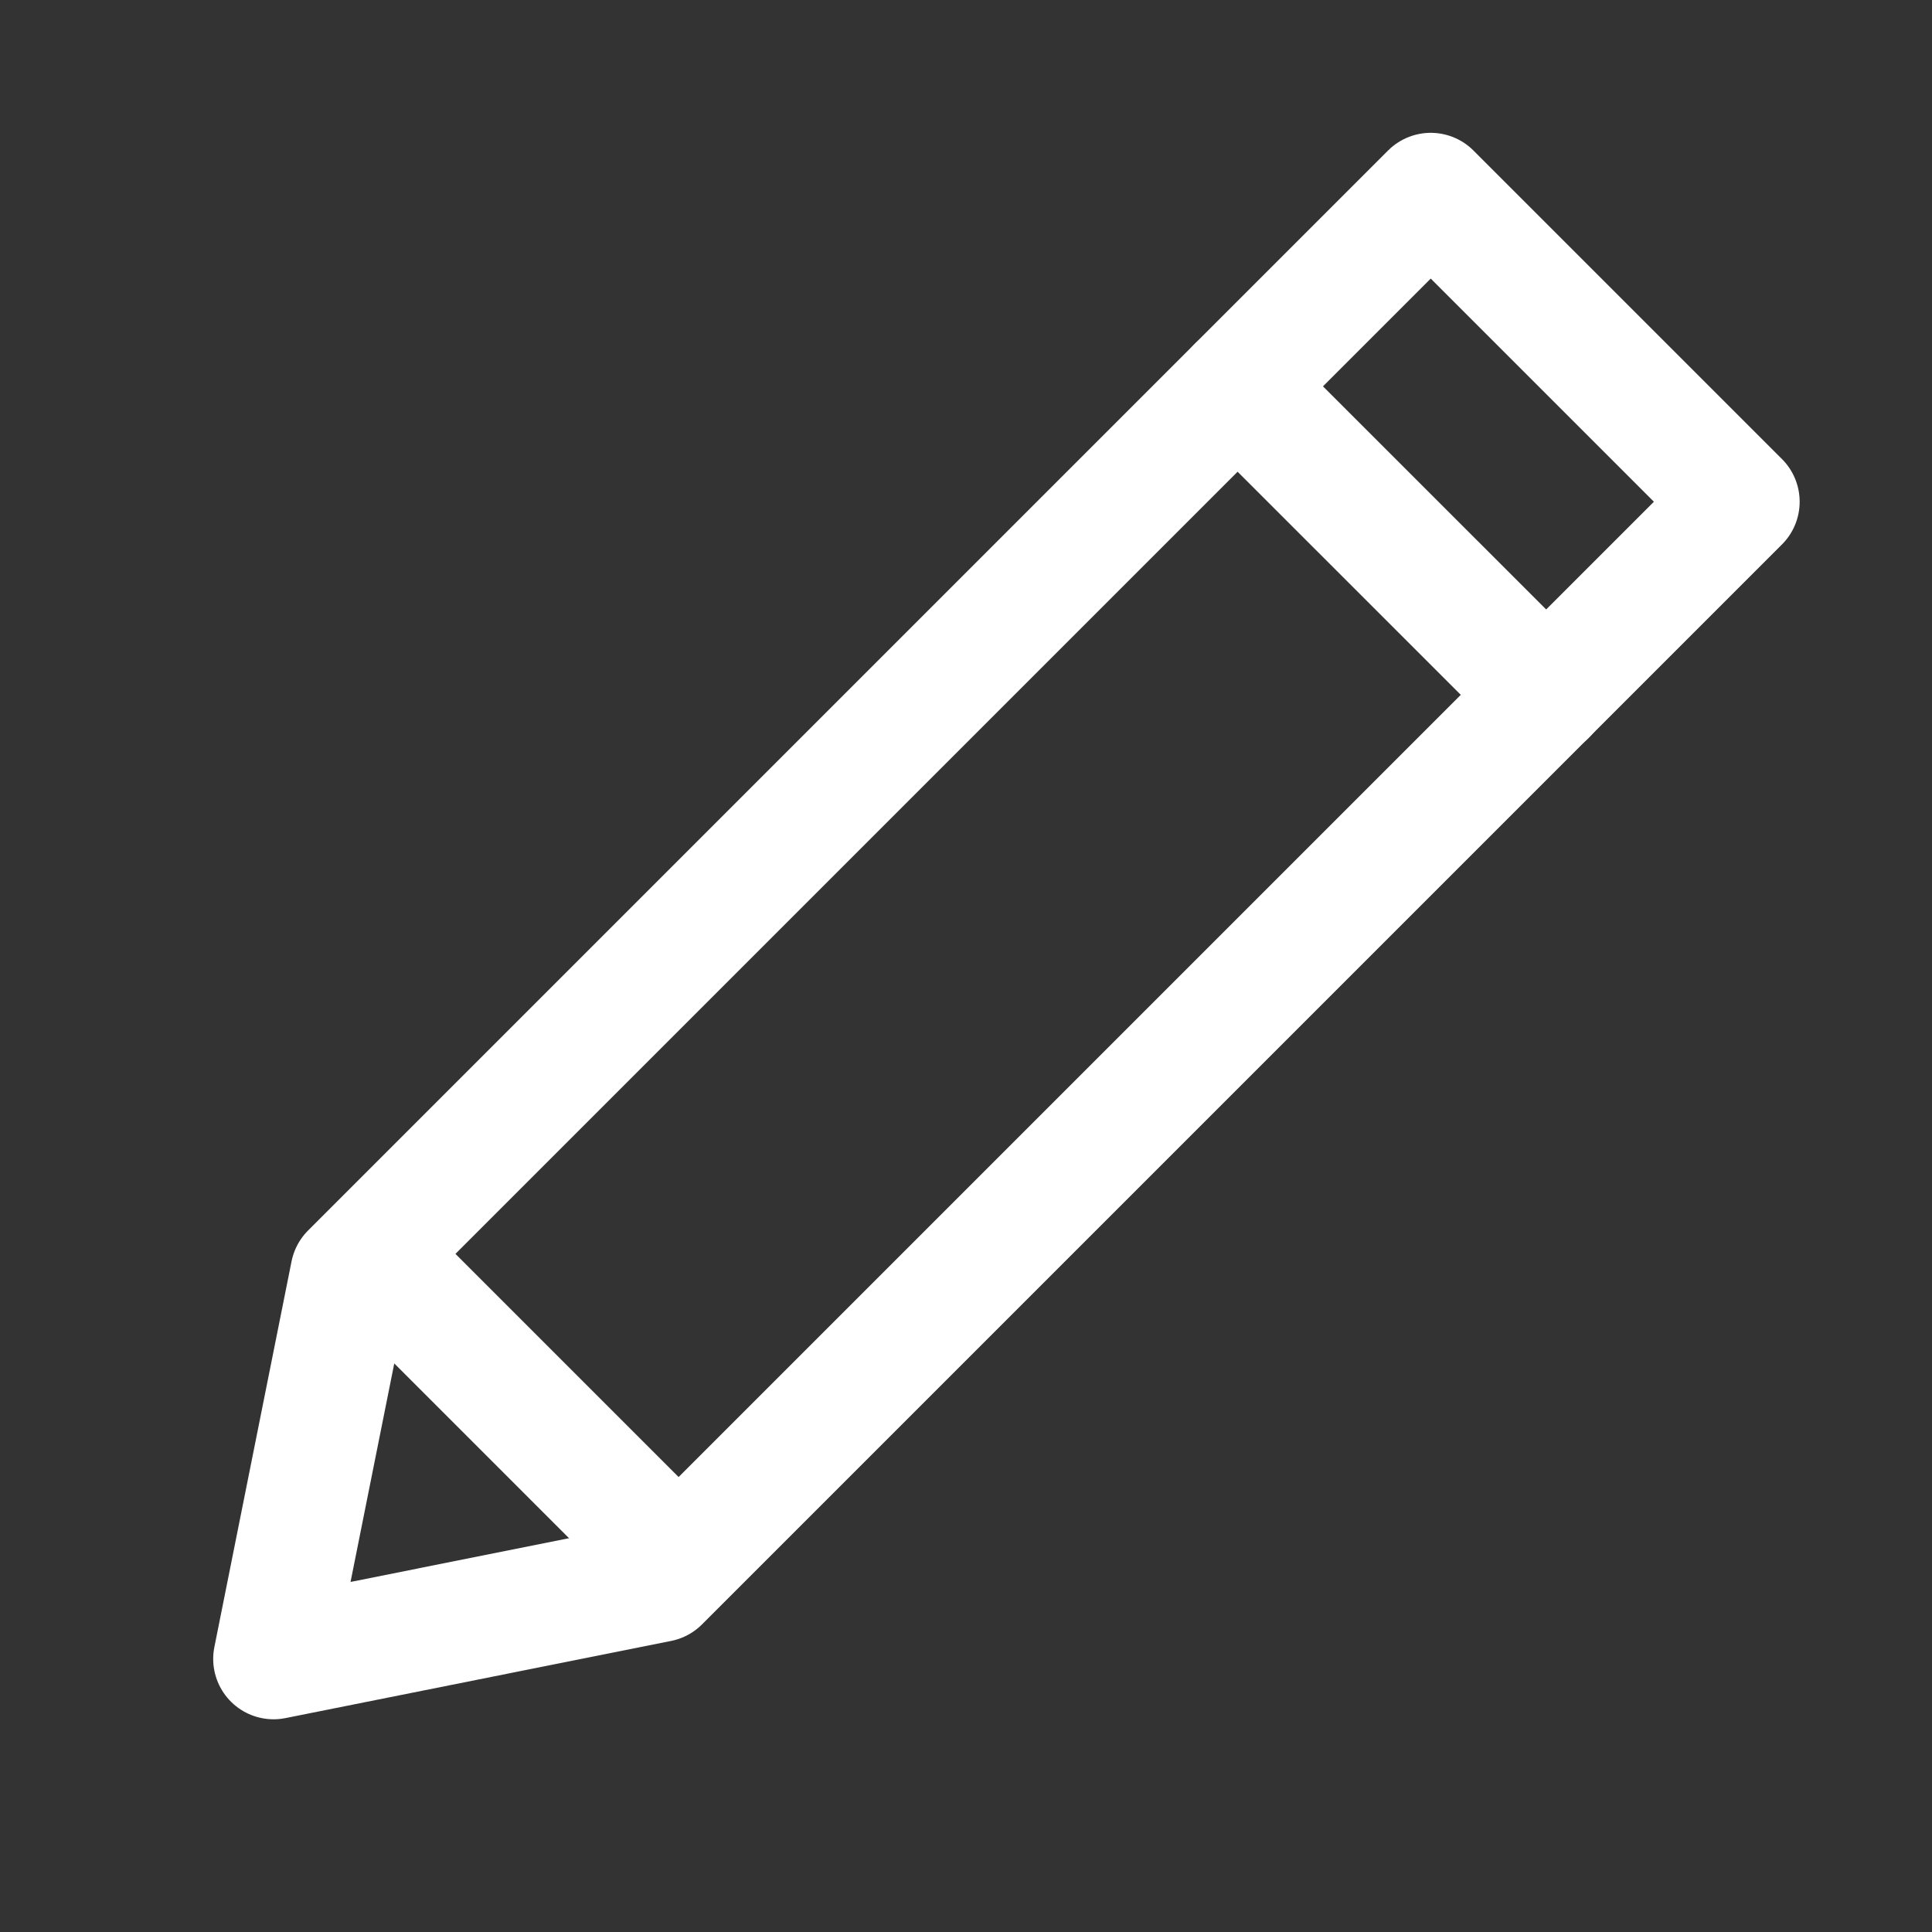 <svg width="20" height="20" viewBox="0 0 20 20" fill="none" xmlns="http://www.w3.org/2000/svg">
<rect x="0" y="0" width="20" height="20" fill="#333333" stroke="none"/>
<path d="M3.631 13.18L14.811 2L18.005 5.194L6.825 16.374L2.832 17.173L3.631 13.18Z" stroke="white" stroke-width="1.25" stroke-linecap="round" stroke-linejoin="round"/>
<path d="M12.812 4L16.007 7.194" stroke="white" stroke-width="1.25" stroke-linecap="round" stroke-linejoin="round"/>
<path d="M4.031 13.18L6.826 15.975" stroke="white" stroke-width="1.25" stroke-linecap="round" stroke-linejoin="round"/>
</svg>
